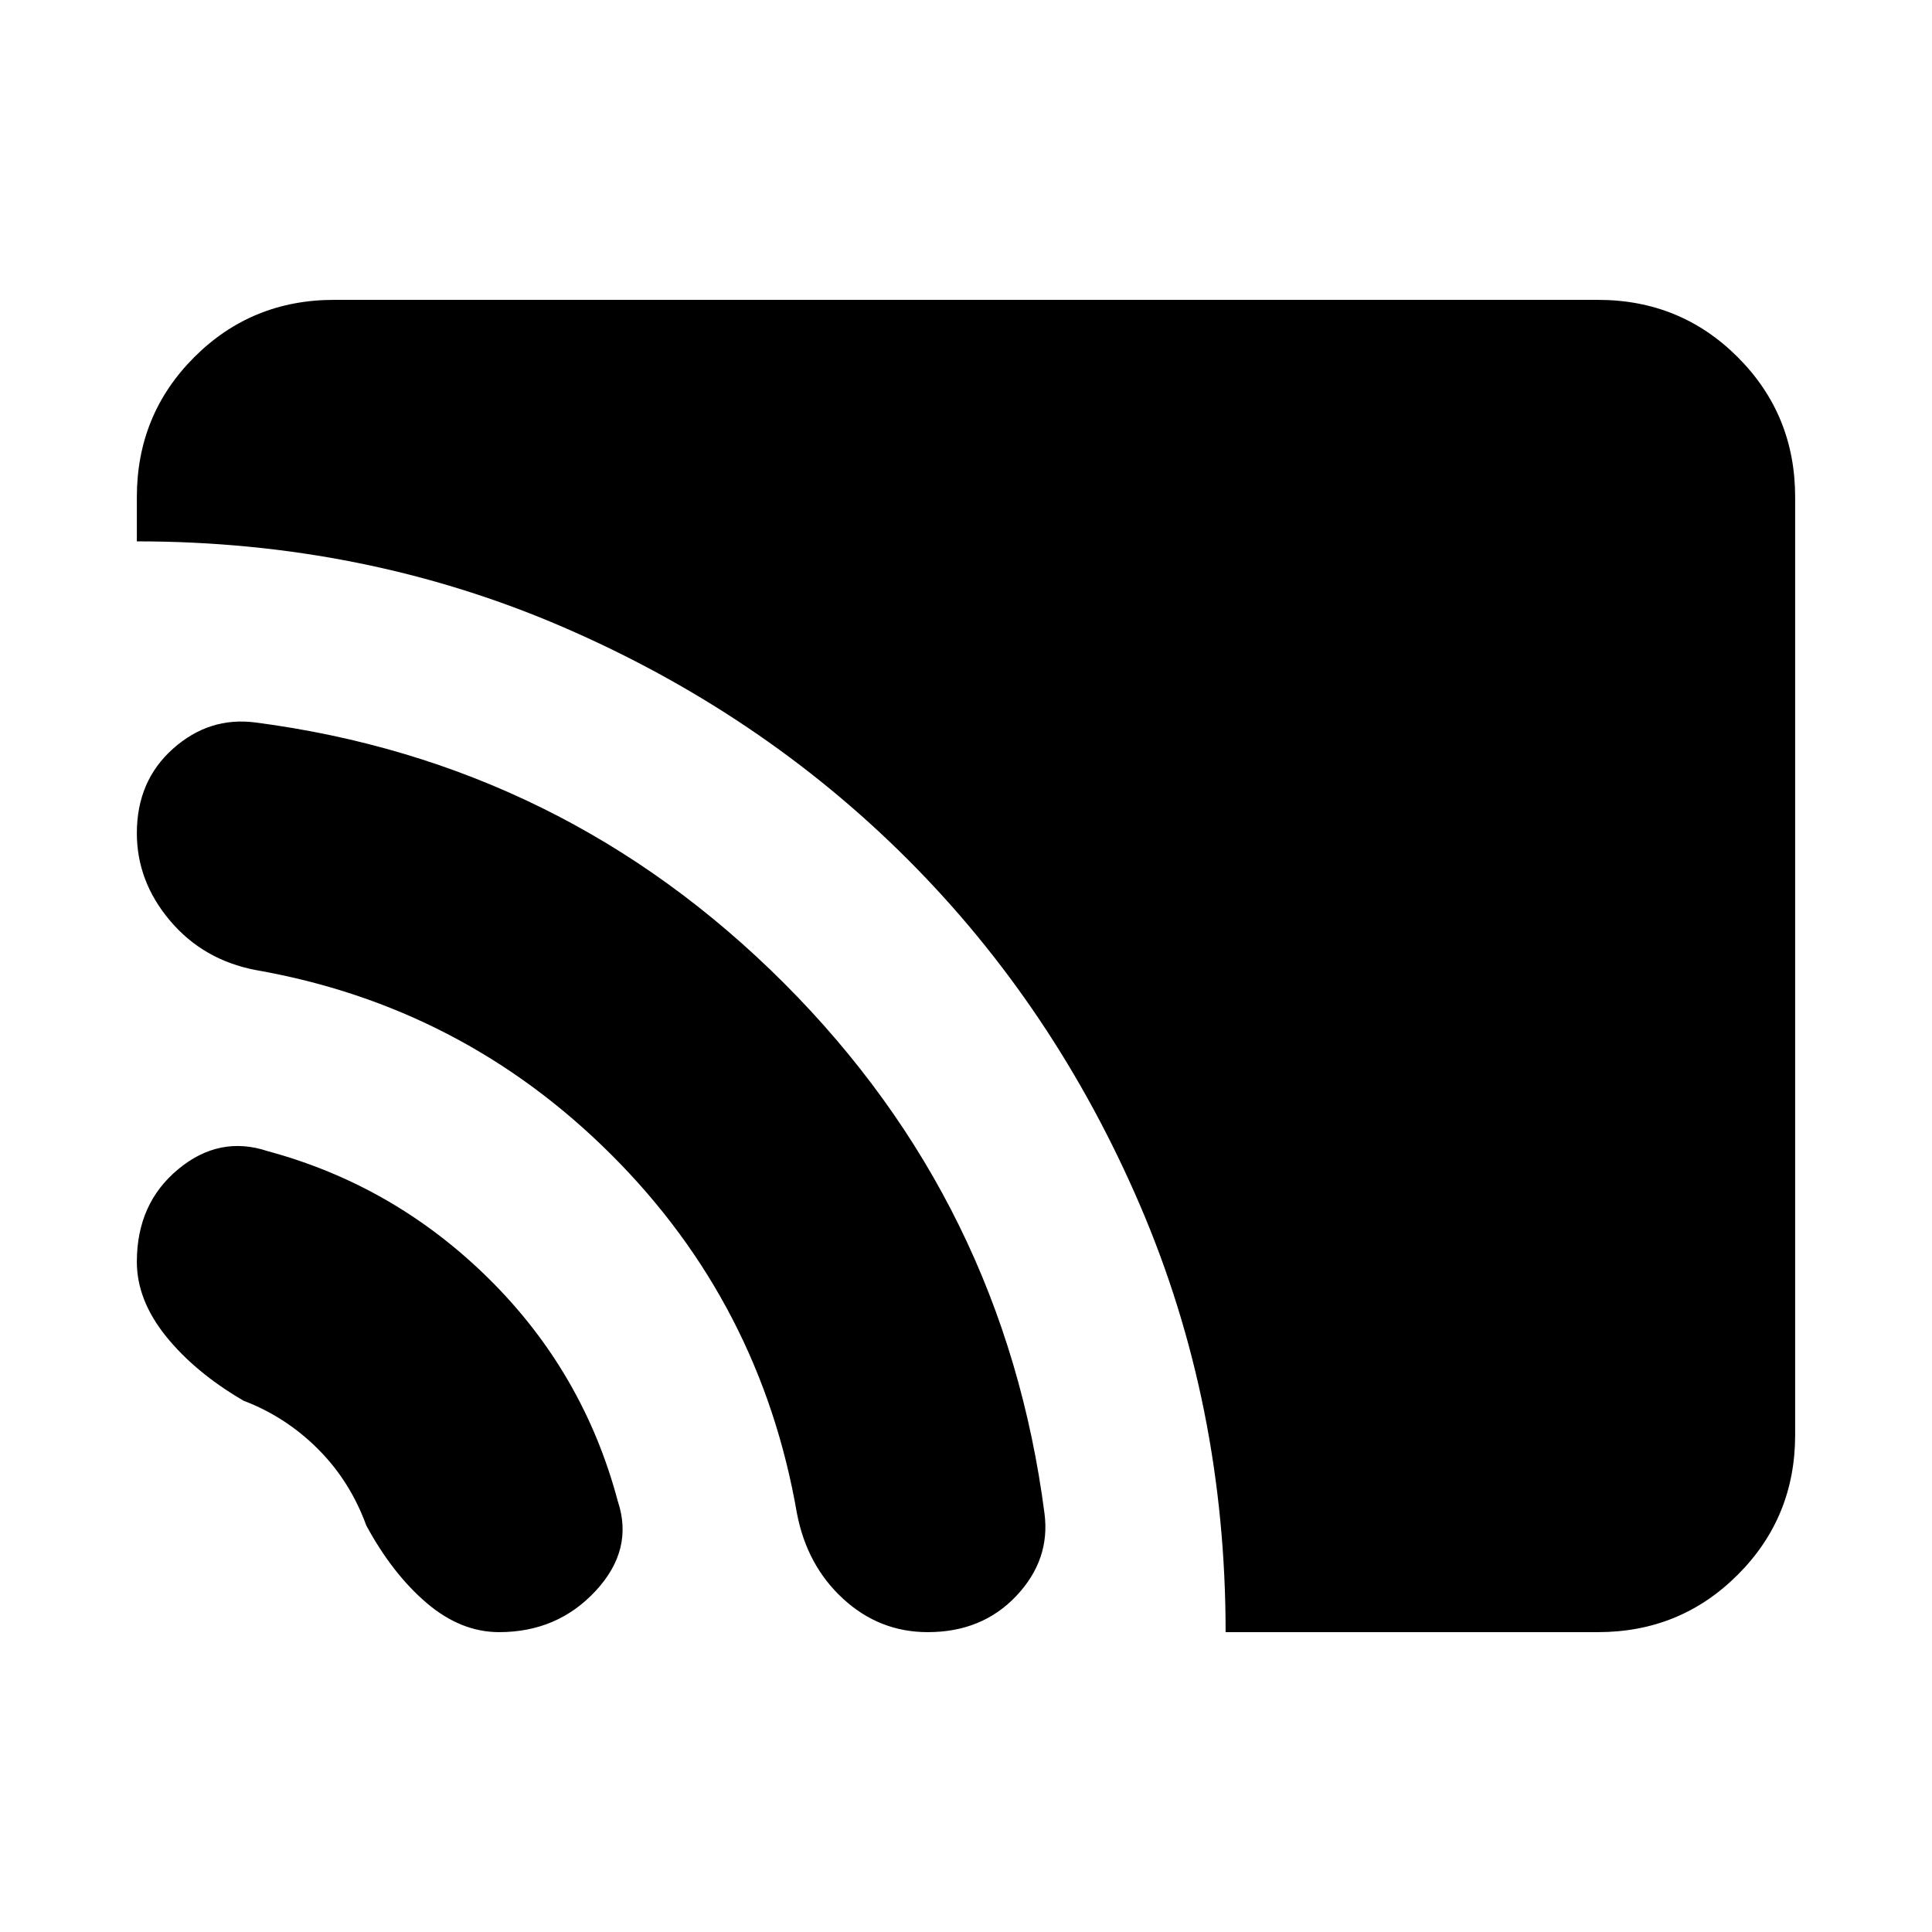 <svg xmlns="http://www.w3.org/2000/svg" height="24" width="24"><path d="M15.225 20.275Q15.225 17.45 14.163 14.975Q13.1 12.5 11.275 10.675Q9.45 8.85 6.988 7.787Q4.525 6.725 1.7 6.725V6.175Q1.7 5.15 2.413 4.437Q3.125 3.725 4.15 3.725H19.85Q20.875 3.725 21.587 4.437Q22.3 5.15 22.3 6.175V17.825Q22.3 18.85 21.587 19.562Q20.875 20.275 19.85 20.275ZM11.525 20.275Q10.925 20.275 10.475 19.862Q10.025 19.45 9.9 18.8Q9.45 16.2 7.6 14.35Q5.75 12.5 3.175 12.05Q2.525 11.925 2.113 11.438Q1.7 10.95 1.7 10.35Q1.7 9.7 2.15 9.3Q2.6 8.9 3.175 8.975Q7 9.475 9.738 12.212Q12.475 14.95 12.975 18.8Q13.05 19.375 12.625 19.825Q12.2 20.275 11.525 20.275ZM6.2 20.275Q5.725 20.275 5.3 19.913Q4.875 19.55 4.55 18.95Q4.35 18.4 3.95 18Q3.55 17.6 3.025 17.4Q2.425 17.05 2.062 16.6Q1.7 16.15 1.7 15.675Q1.7 14.95 2.213 14.525Q2.725 14.1 3.325 14.3Q4.9 14.725 6.075 15.887Q7.25 17.05 7.675 18.65Q7.875 19.25 7.4 19.762Q6.925 20.275 6.2 20.275Z"/></svg>